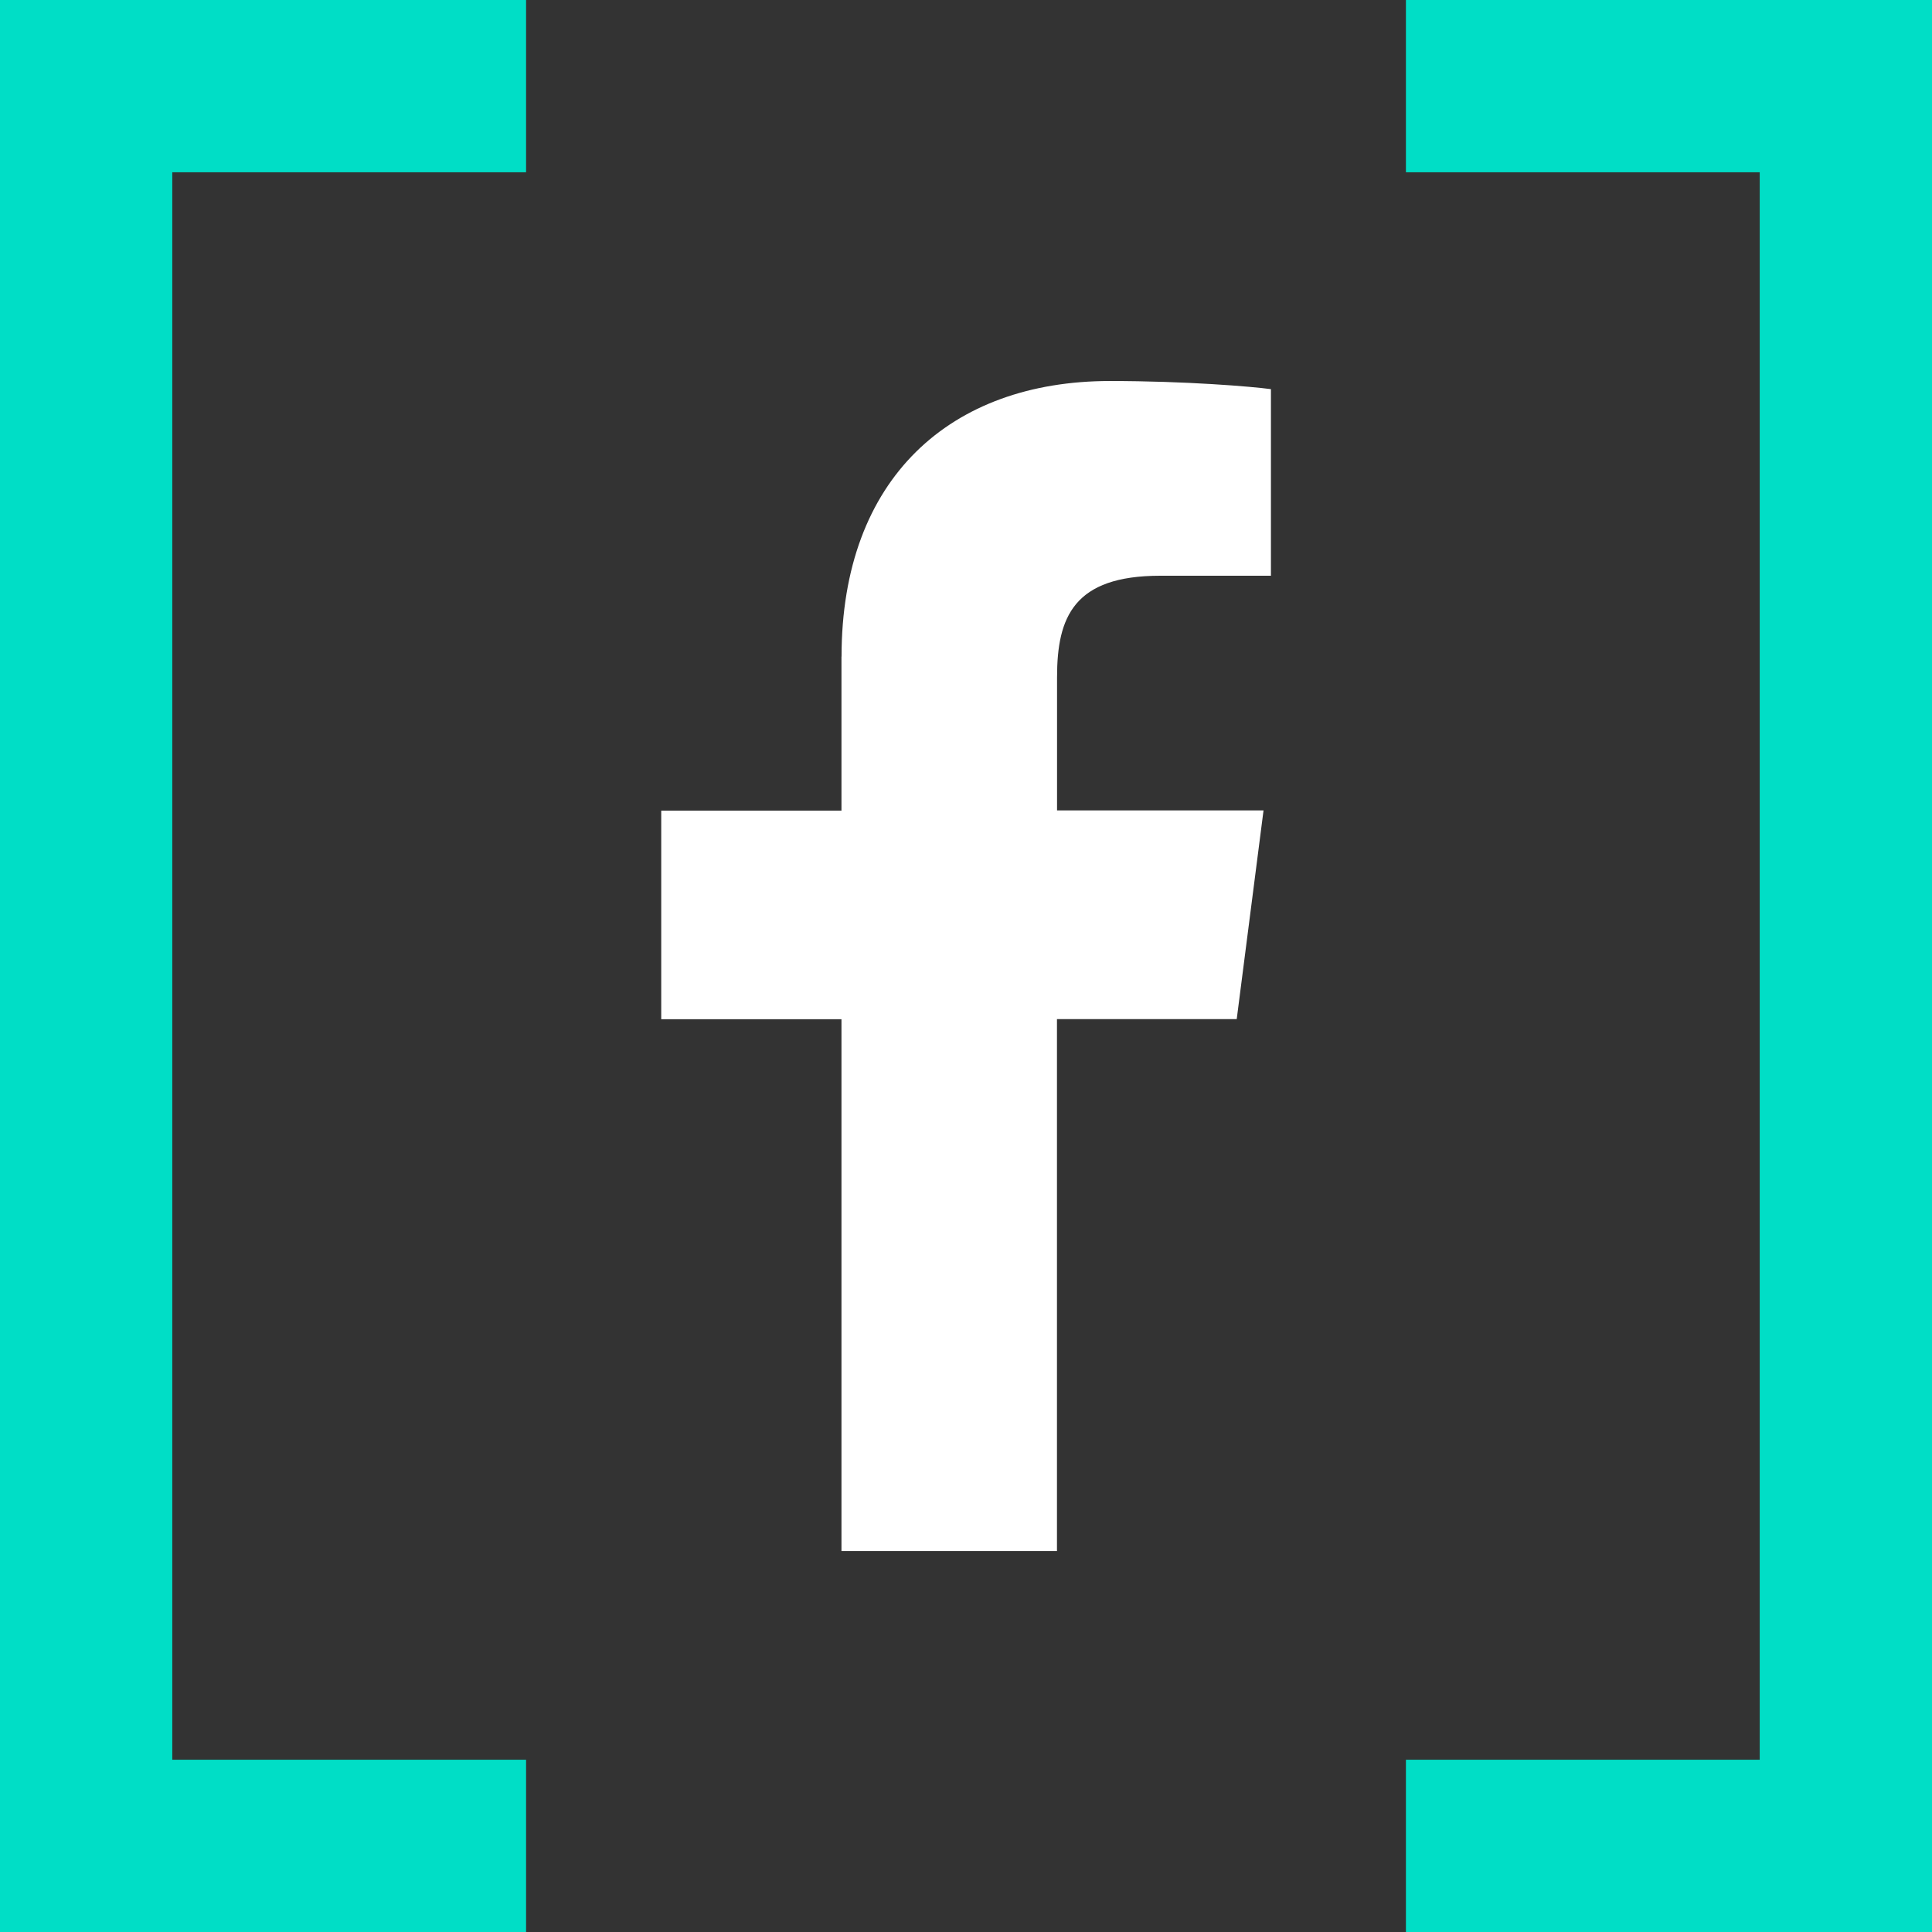 <?xml version="1.0" encoding="UTF-8"?><svg id="Layer_1" xmlns="http://www.w3.org/2000/svg" width="24" height="24" viewBox="0 0 24 24"><rect x="0" y="0" width="24" height="24" fill="#333333" stroke="none"/><g><polygon points="6.535 24 0 24 0 0 6.535 0 6.535 2.14 2.14 2.14 2.14 21.86 6.535 21.86 6.535 24" fill="#00dec6"/><polygon points="24 24 17.465 24 17.465 21.86 21.86 21.86 21.86 2.14 17.465 2.14 17.465 0 24 0 24 24" fill="#00dec6"/></g><path d="M10.453,8.156v1.914h-2.239v2.591h2.239v6.607h2.677v-6.608h2.233l.333-2.593h-2.565v-1.653c0-.751,.209-1.262,1.283-1.262h1.374v-2.318c-.237-.032-1.052-.101-2-.101-1.979,0-3.334,1.206-3.334,3.424Z" fill="#fff"/></svg>